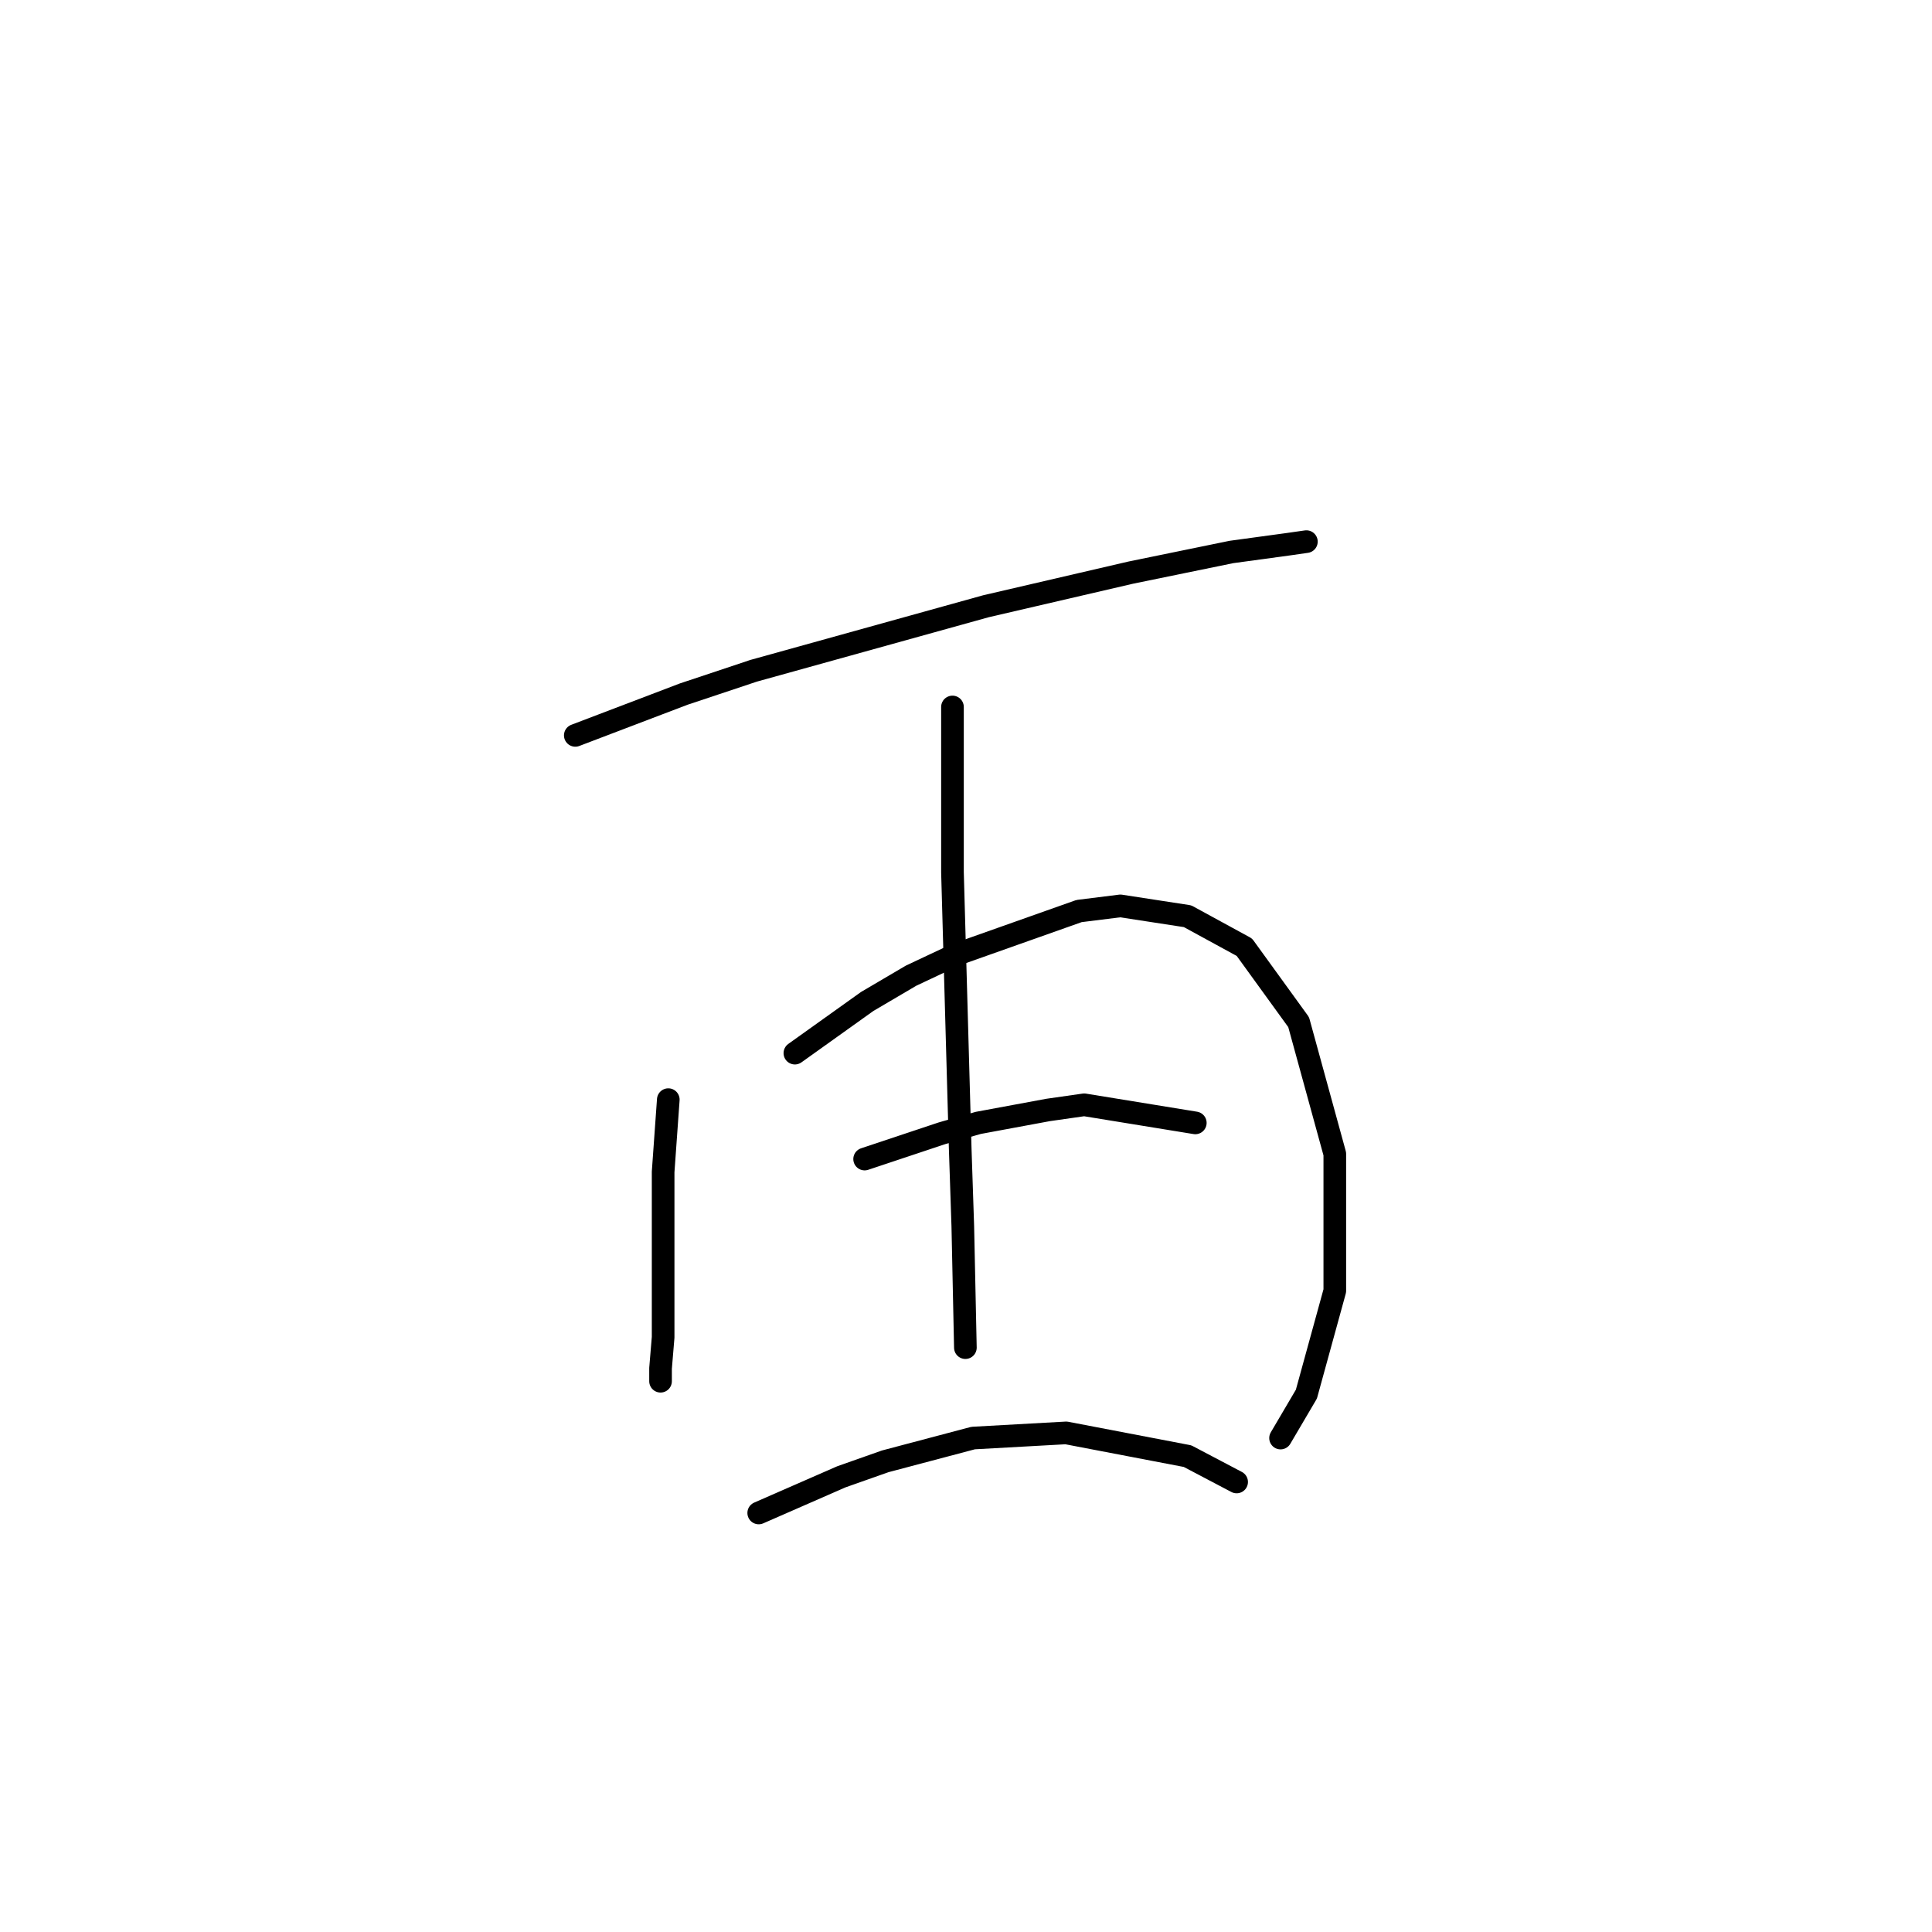 <?xml version="1.0" standalone="no"?>
    <svg width="256" height="256" xmlns="http://www.w3.org/2000/svg" version="1.1">
    <polyline stroke="black" stroke-width="3" stroke-linecap="round" fill="transparent" stroke-linejoin="round" points="76.23 97.442 83.418 94.704 90.607 91.966 99.849 88.885 130.657 80.327 149.826 75.877 163.176 73.139 170.707 72.112 173.103 71.769 173.103 71.769 " />
        <polyline stroke="black" stroke-width="3" stroke-linecap="round" fill="transparent" stroke-linejoin="round" points="88.553 145.708 88.21 150.5 87.868 155.292 87.868 170.012 87.868 177.2 87.526 181.308 87.526 183.019 87.526 183.019 " />
        <polyline stroke="black" stroke-width="3" stroke-linecap="round" fill="transparent" stroke-linejoin="round" points="105.326 139.546 110.118 136.123 114.91 132.7 120.73 129.277 126.549 126.539 142.98 120.719 148.457 120.035 157.357 121.404 164.887 125.512 172.076 135.439 176.868 152.896 176.868 171.039 173.103 184.731 169.68 190.55 169.68 190.55 " />
        <polyline stroke="black" stroke-width="3" stroke-linecap="round" fill="transparent" stroke-linejoin="round" points="126.207 93.677 126.207 104.631 126.207 115.585 127.233 152.212 127.576 162.481 127.918 178.569 127.918 178.569 " />
        <polyline stroke="black" stroke-width="3" stroke-linecap="round" fill="transparent" stroke-linejoin="round" points="114.568 153.581 119.703 151.869 124.837 150.158 129.63 148.789 138.872 147.077 143.664 146.392 158.384 148.789 158.384 148.789 " />
        <polyline stroke="black" stroke-width="3" stroke-linecap="round" fill="transparent" stroke-linejoin="round" points="100.534 200.477 106.01 198.081 111.487 195.685 117.307 193.631 128.945 190.55 141.268 189.866 157.357 192.946 163.86 196.369 163.86 196.369 " />
        </svg>